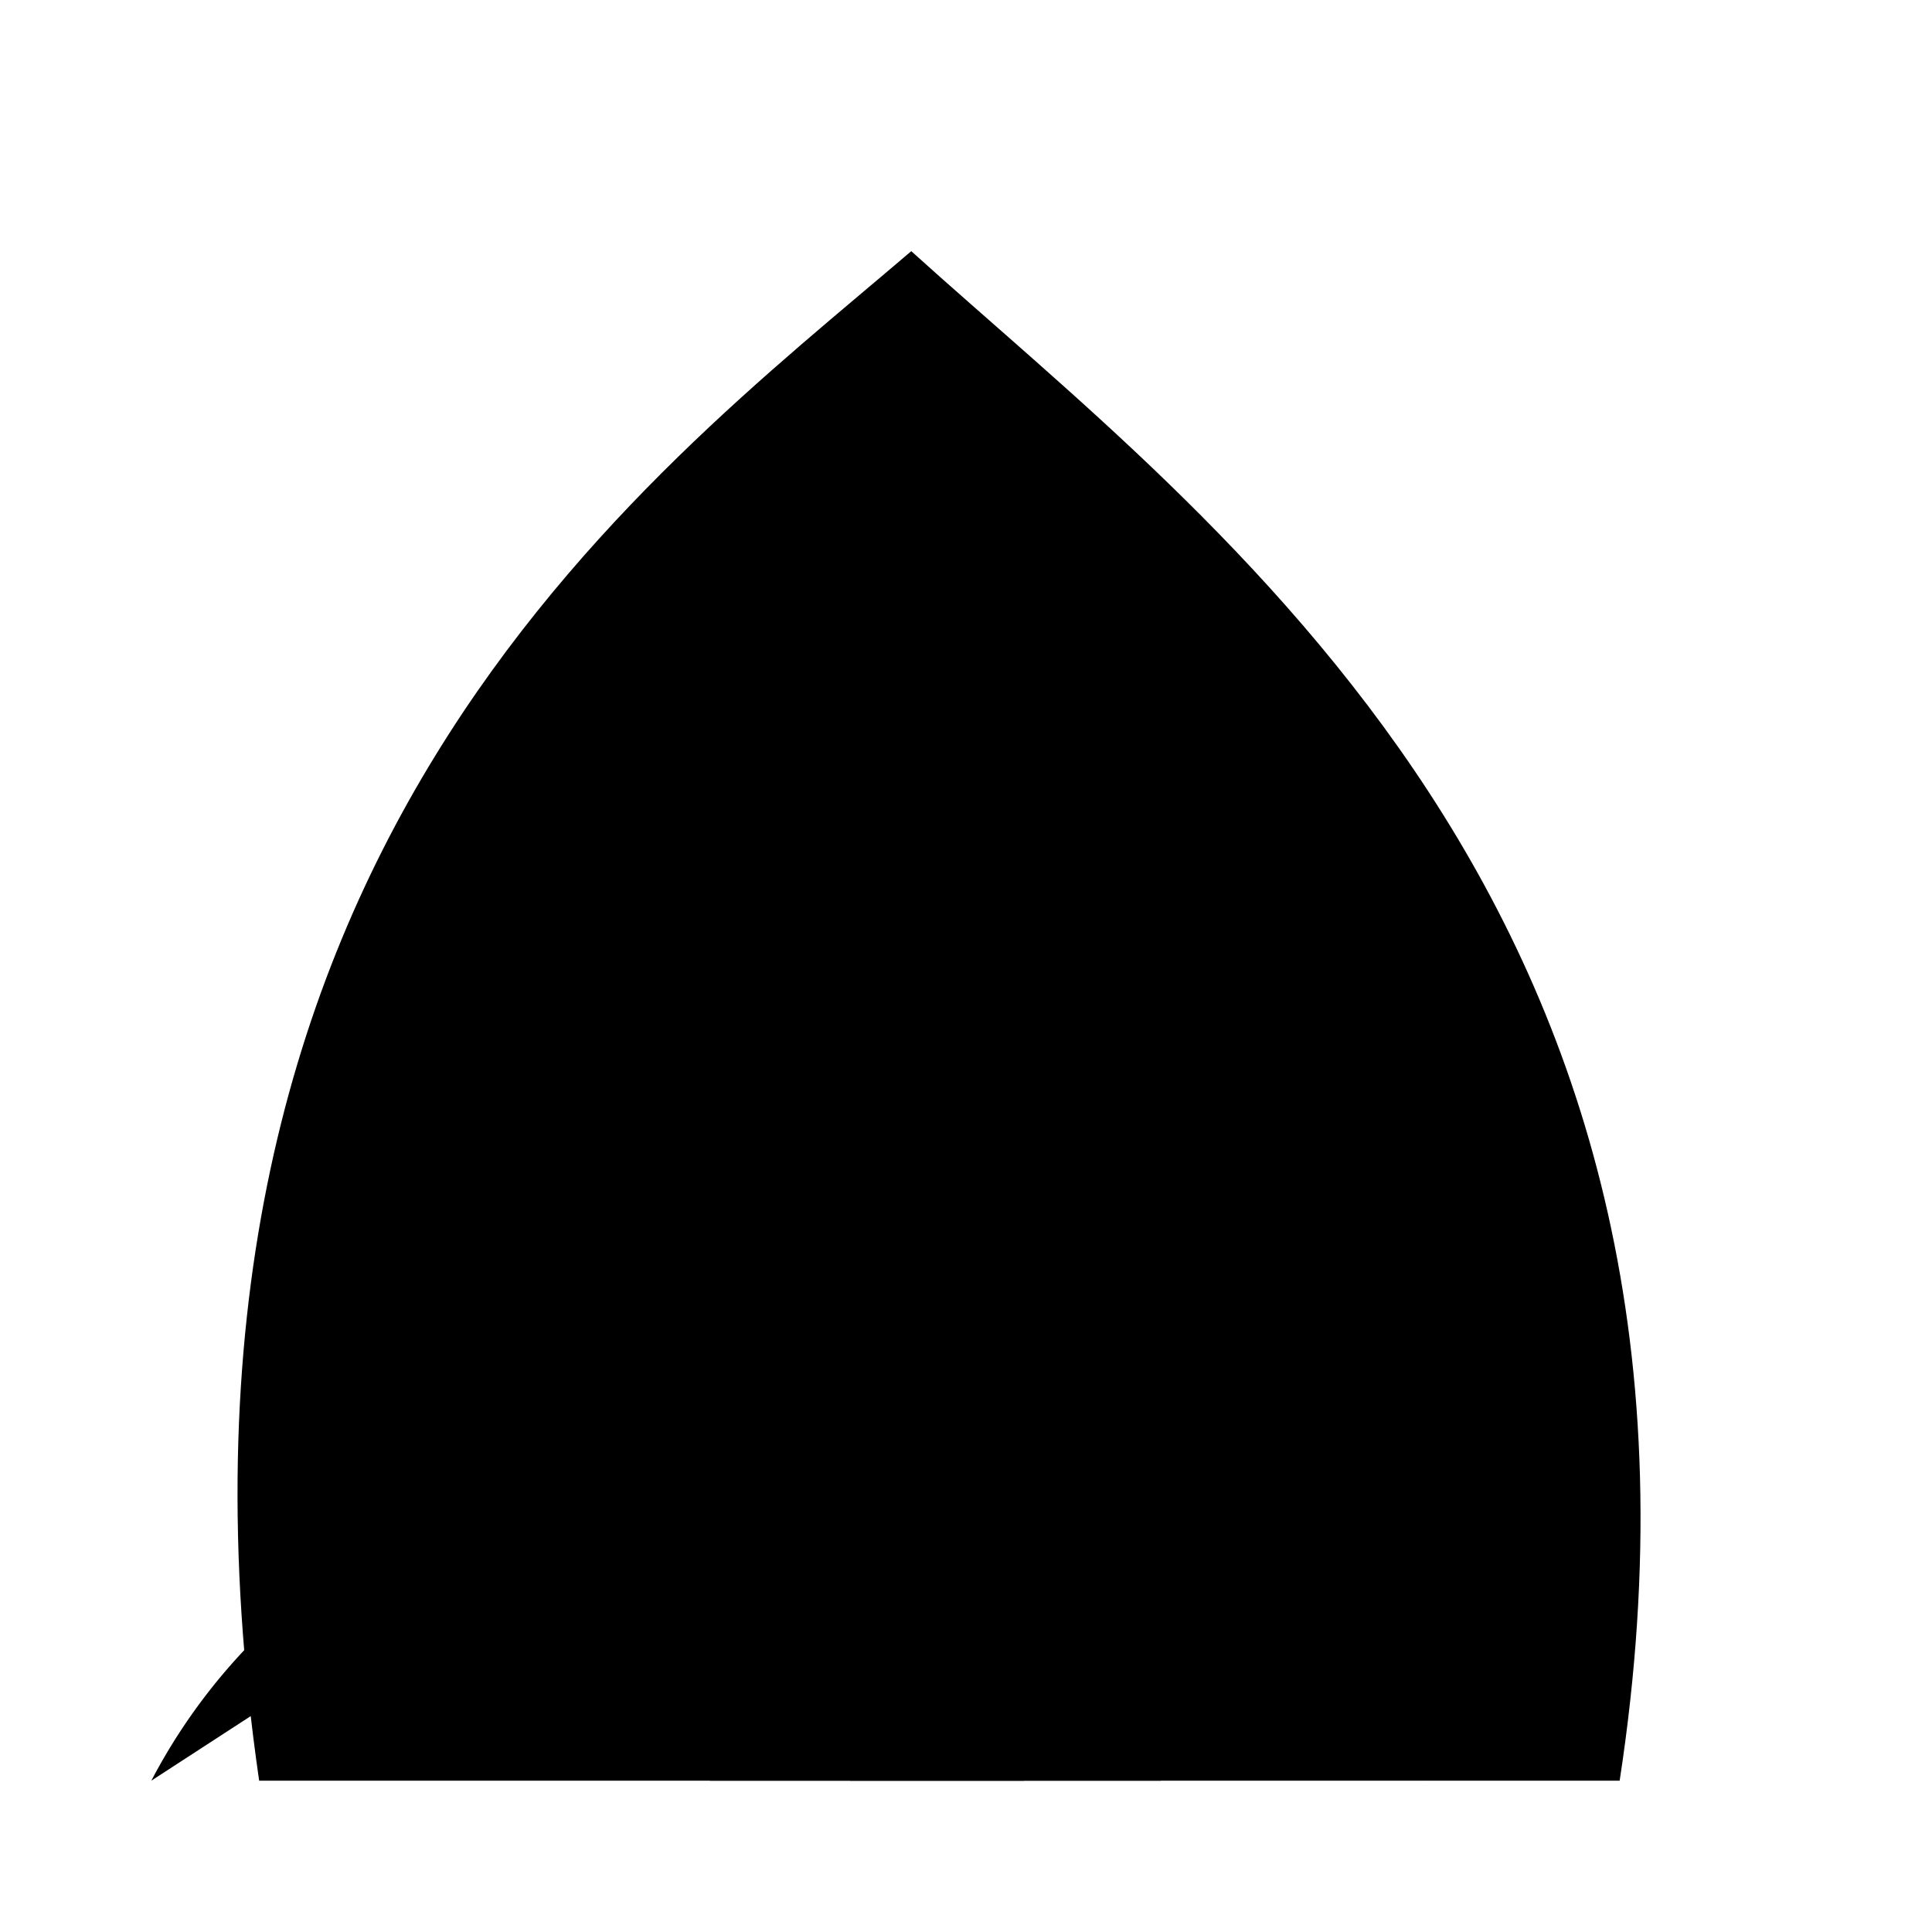 <svg viewBox="0 0 150 150">
        <path class="cls-1" d="M125.75,138.25c10.37-67.5-31.5-97.5-55-118.75C50,37.25,9.75,66.75,20.12,138.25Z" />
        <path class="cls-2" d="M80,86.25c26.25-9.12-2.12-45.75-7-57.5C48.88,41.5,22.75,77.38,49,86.25" />
        <path class="cls-2" d="M91.5,110c12.5-9.87,20.25,4.25,31.5,13.12A45.63,45.63,0,0,1,110.5,138.25" />
        <path class="cls-2" d="M104.38,107.75c11.12-2.87,7-13.87,10.5-26.25C100.25,88.5,97.5,100,86.5,95.12" />
        <path class="cls-2" d="M95.25,66.75c.45-1.75-.87-6.87-.87-6.87s-4.25,1.12-5.25,1.87" />
        <path class="cls-2" d="M110.62,101.38c1.87,1.12,4,4.37,4,4.37s-3,4.12-4.87,4.37" />
        <path class="cls-2" d="M76,78.75c11.37-7.12,0-19-2.75-27.5C72.25,59.5,61.38,71.12,73.75,78.75" />
        <path class="cls-2" d="M83.5,89.12c4.62-9.37,11.87-5.12,22-5.87,0,0-4.5,14.62-18.25,12.75" />
        <path class="cls-2" d="M93.12,115.25c9.62-4.62,12.75,2.5,18.25,6.25,0,0-11.62,8.37-18.37,2.87" />
        <path class="cls-2" d="M55.25,110C43,100.37,35.5,114.12,25,122.75A45.63,45.63,0,0,0,11.75,138.25" />
        <path class="cls-2" d="M42.12,107.75C31.5,105,35.25,94.37,31.75,82.5C40,87.62,42.5,99,53.5,94.12" />
        <path class="cls-2" d="M51.12,66.75c-.45-1.75.87-6.87.87-6.87s4.25,1.12,5.25,1.87" />
        <path class="cls-2" d="M35.75,101.38c-1.87,1.12-4,4.37-4,4.37s3,4.12,4.87,4.37" />
        <path class="cls-2" d="M62.25,89.12c-4.62-9.37-11.87-5.12-22-5.87,0,0,4.5,14.62,18.25,12.75" />
        <path class="cls-2" d="M51.87,115.25c-9.62-4.62-12.75,2.5-18.25,6.25,0,0,11.62,8.37,18.37,2.87" />
        <path class="cls-2" d="M90.12,138.25c11-26-17.5-56.25-17.5-56.25s-28.5,30-17.5,56.25" />
        <path class="cls-2" d="M79.5,138.25c7.62-15.25-3.75-24.25-6.75-32.5-3,8-14.25,17-6.75,32.5" />
</svg>